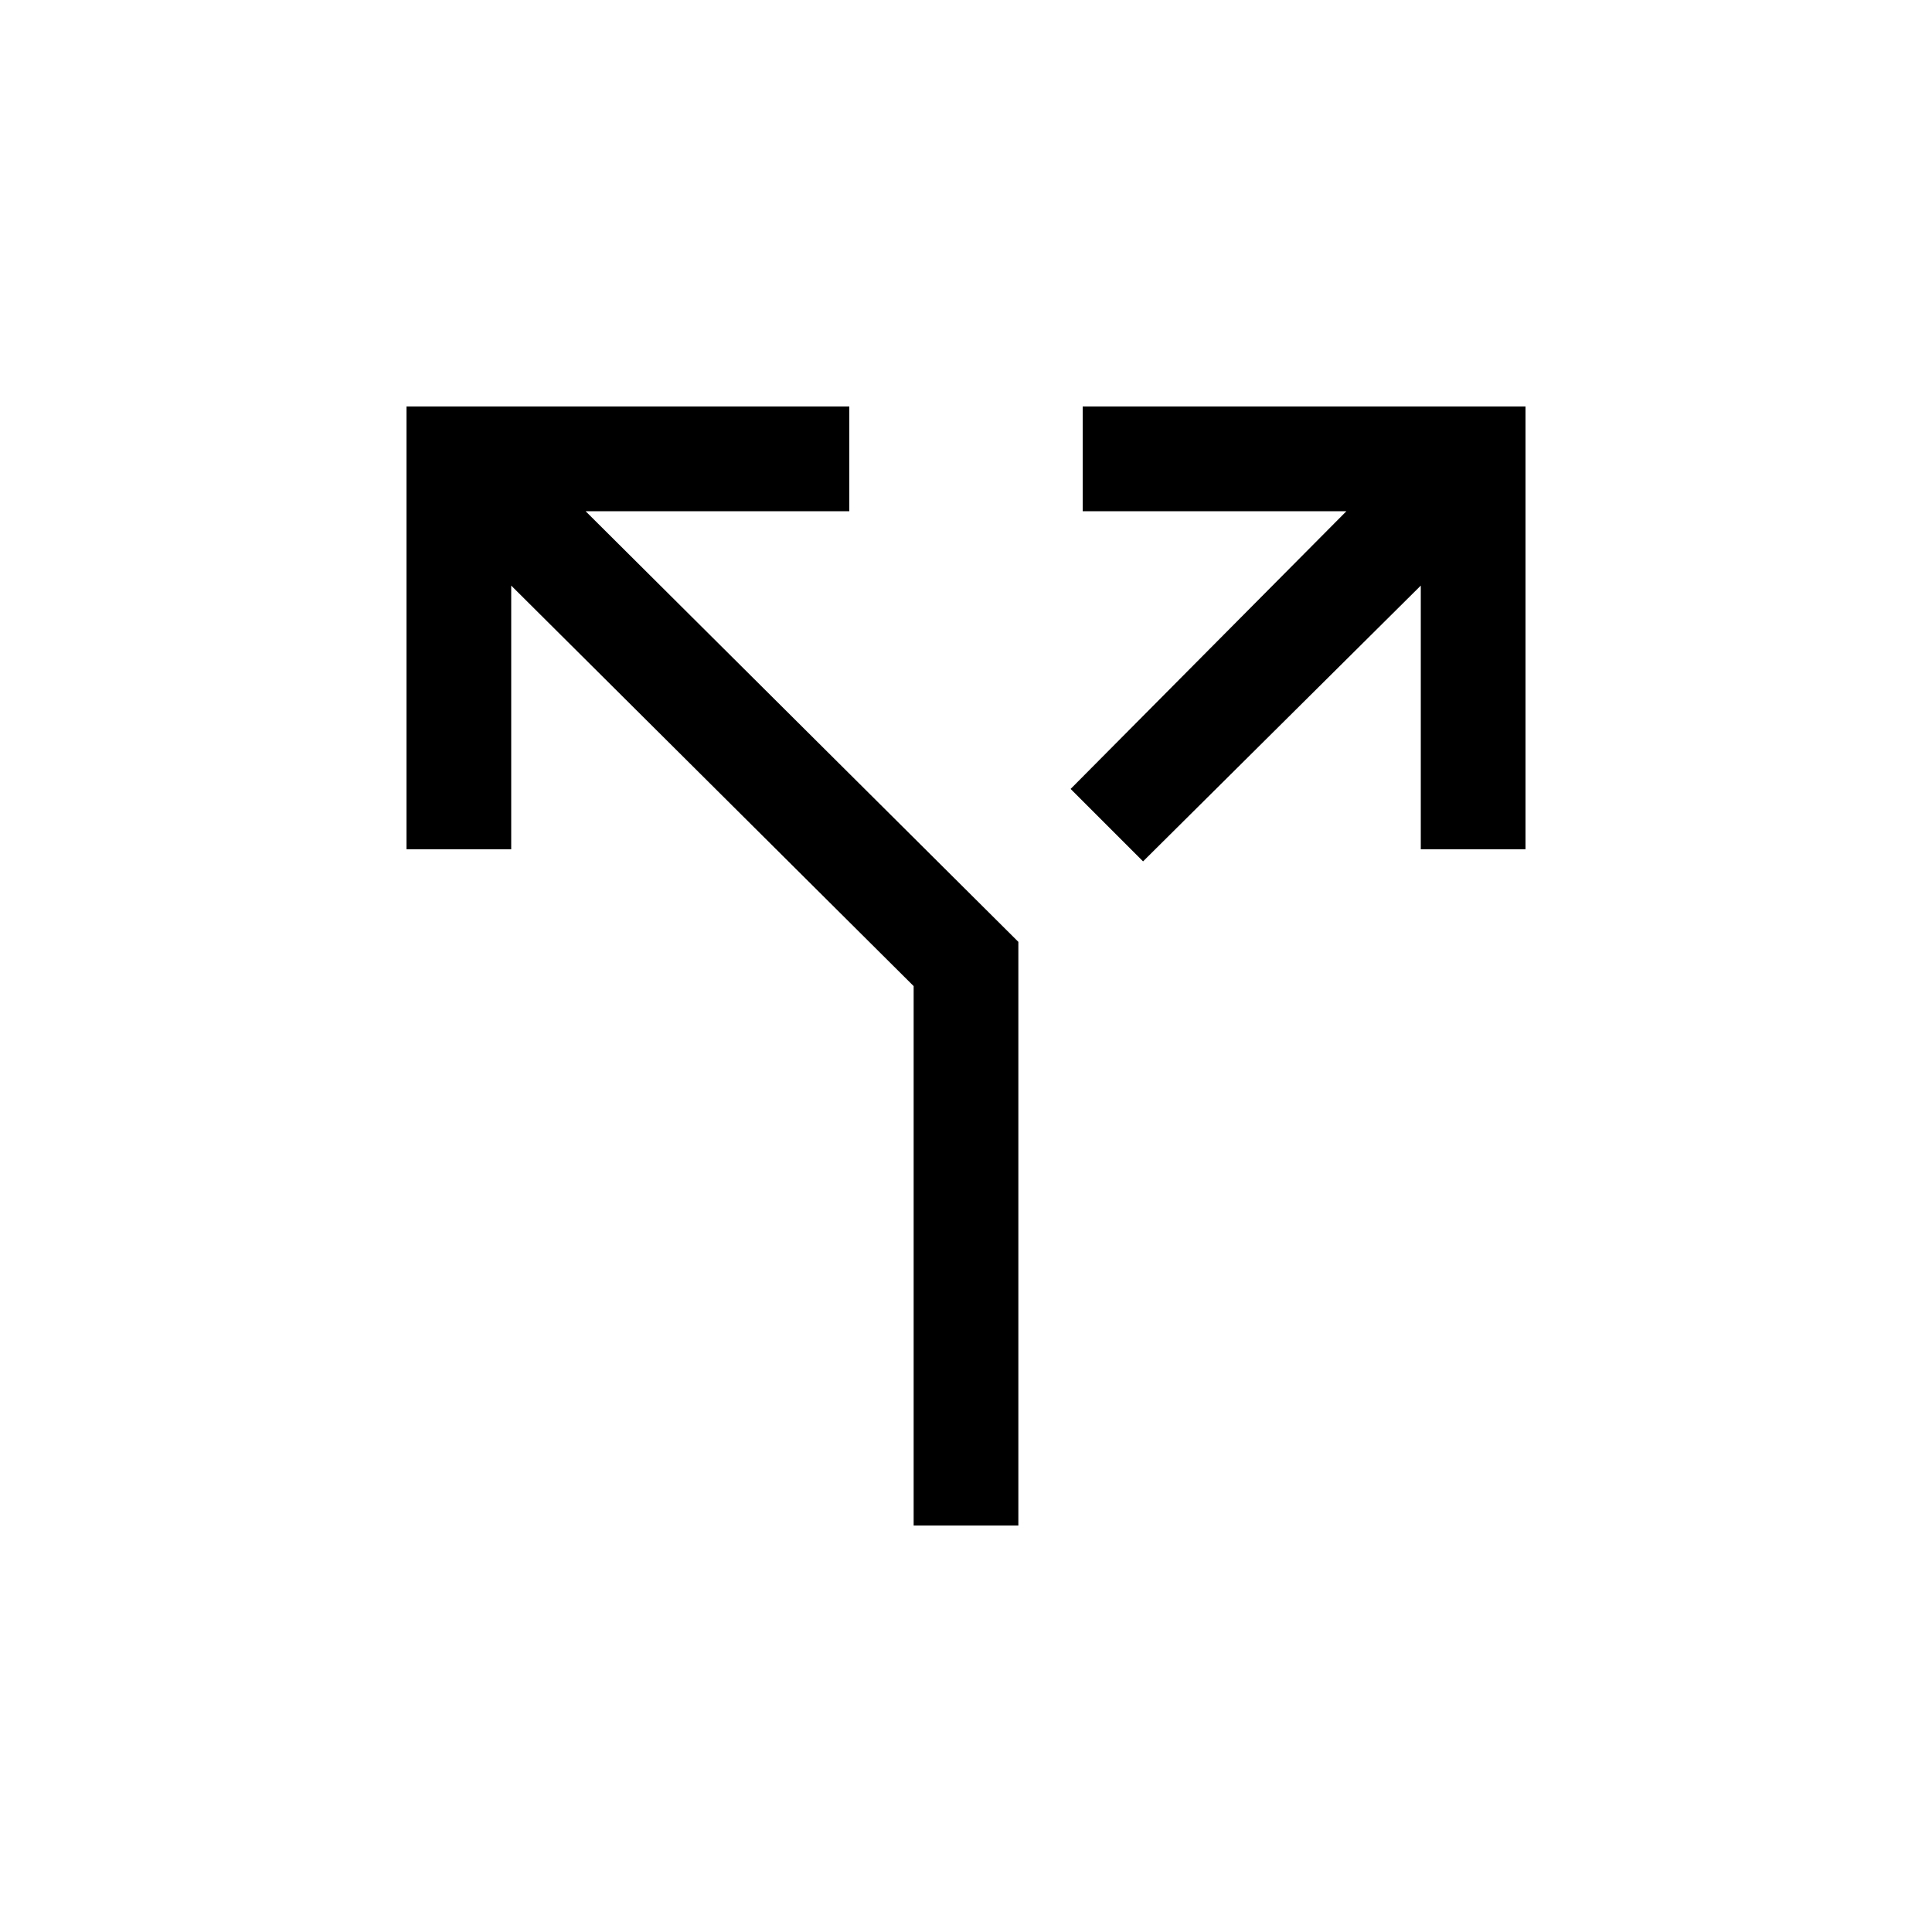 <svg xmlns="http://www.w3.org/2000/svg" viewBox="0 0 20 20"><path d="M9.458 15.792v-5.584L5.292 6.062v2.73H4.208V4.208h4.584v1.084h-2.73l4.48 4.458v6.042Zm2.375-6.875-.75-.75 2.855-2.875h-2.73V4.208h4.584v4.584h-1.084v-2.73Z"/></svg>
